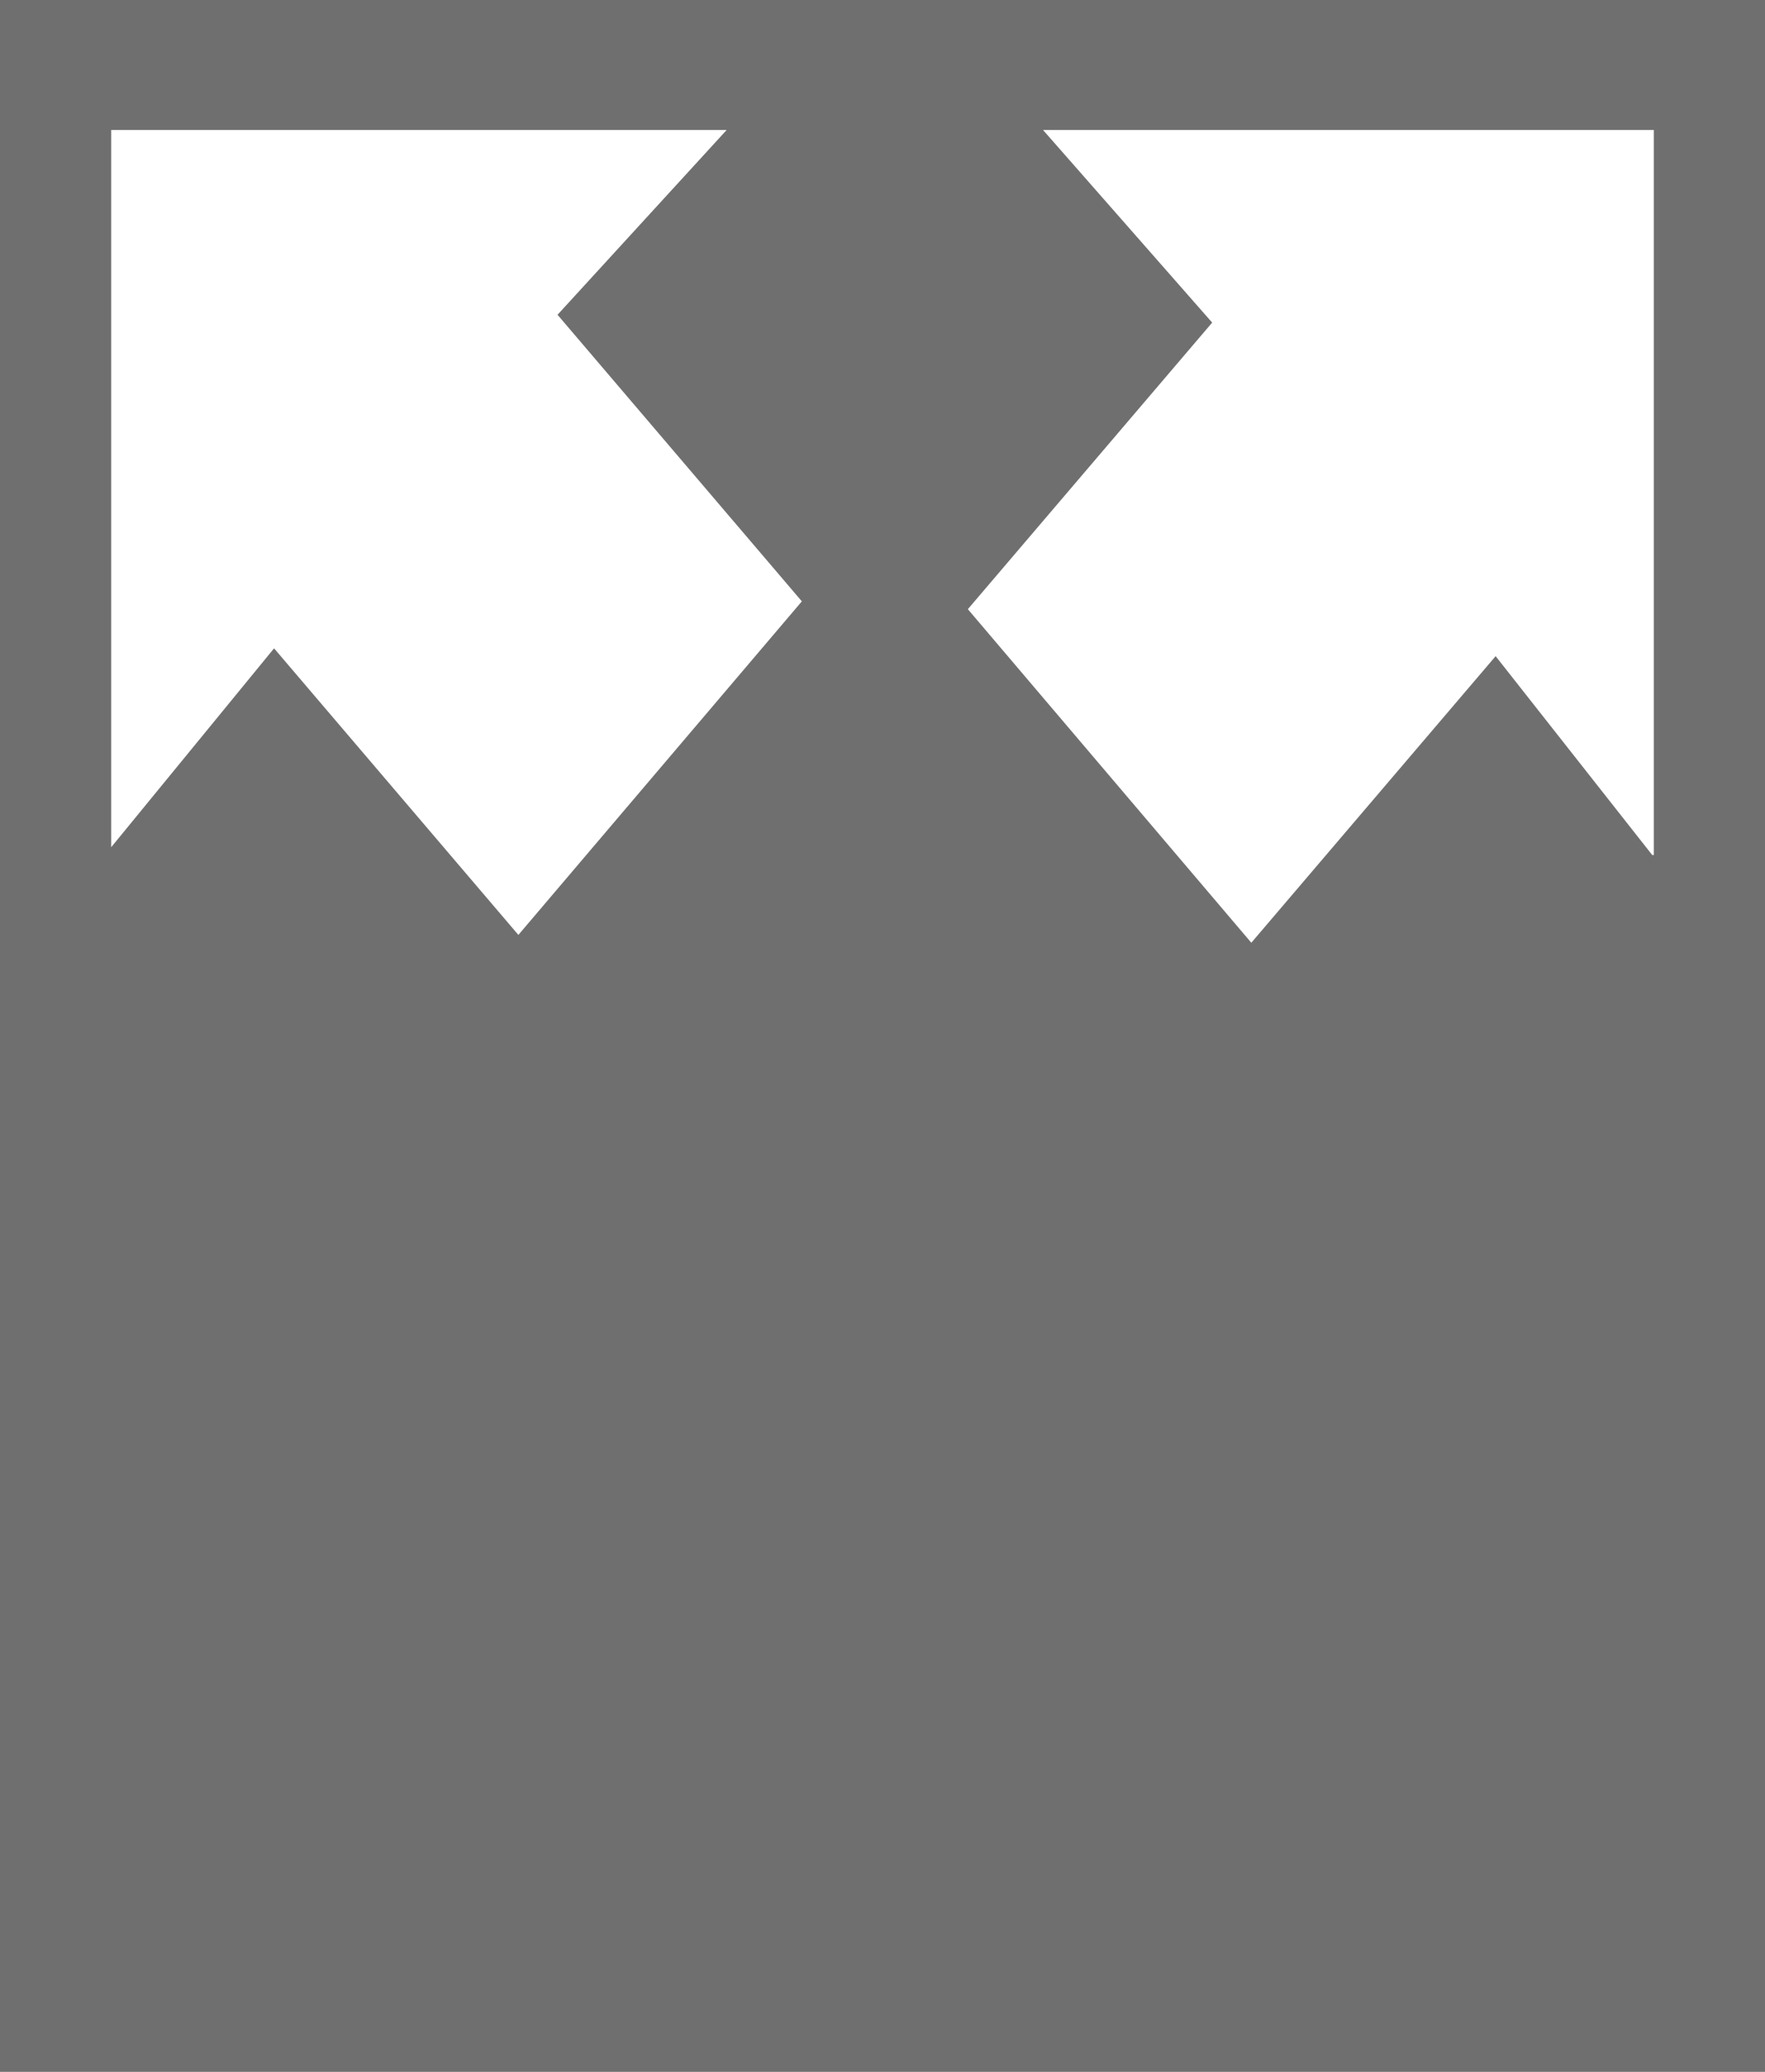 <?xml version="1.0" encoding="UTF-8"?>
<svg id="Capa_2" data-name="Capa 2" xmlns="http://www.w3.org/2000/svg" viewBox="0 0 11.27 13.23">
  <defs>
    <style>
      .cls-1 {
        fill: #706f6f;
      }
    </style>
  </defs>
  <g id="Capa_1-2" data-name="Capa 1">
    <path class="cls-1" d="m10.56,5.46V.83h-3.9l1.08,1.23-1.56,1.83,1.81,2.13,1.56-1.83,1,1.27ZM4.65.83H.71v4.58l1.04-1.27,1.56,1.83,1.81-2.13-1.56-1.83,1.08-1.18ZM0,0h11.27v13.23H0V0Zm.71,7.77l1.01,1.27,1.56-1.83,1.81,2.13-1.56,1.83,1.08,1.23H.71v-4.63Zm5.91,4.63l1.08-1.18-1.56-1.83,1.81-2.13,1.56,1.83,1.04-1.27v4.58h-3.94Z"/>
  </g>
</svg>